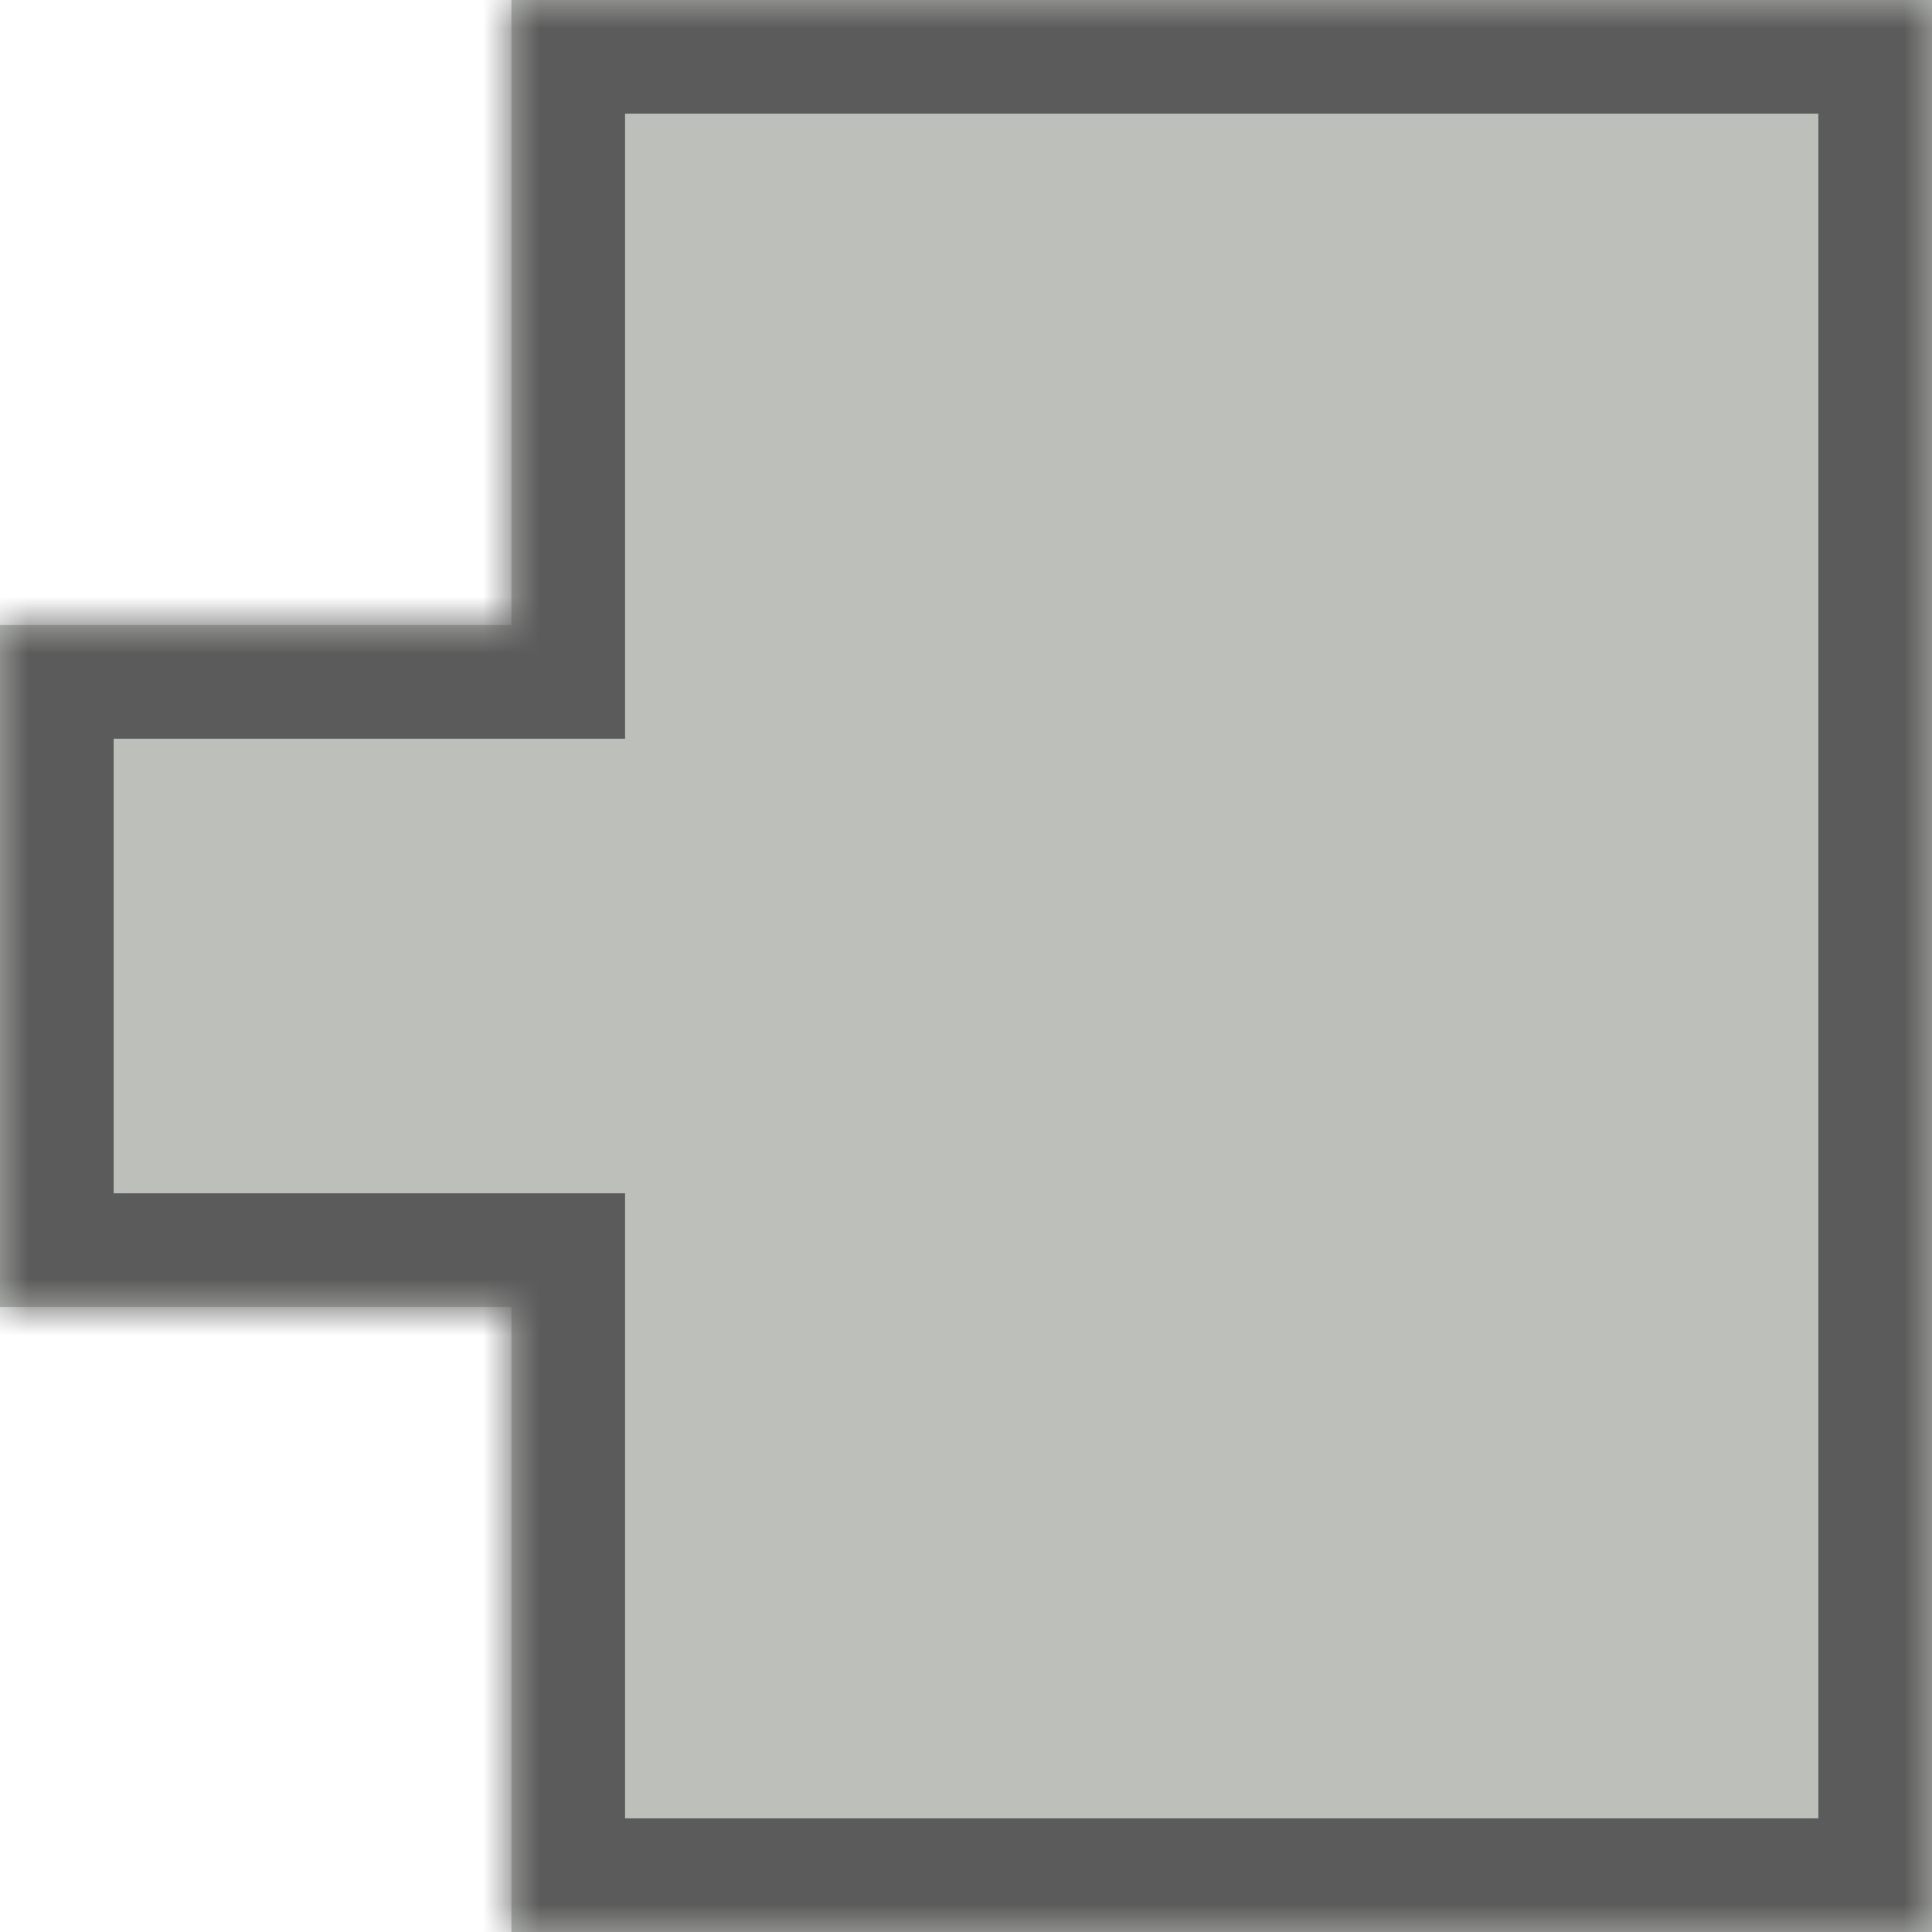 <svg width="34" height="34" viewBox="0 0 34 34" fill="none" xmlns="http://www.w3.org/2000/svg">
<mask id="path-1-inside-1" fill="white">
<path fill-rule="evenodd" clip-rule="evenodd" d="M9 11L-1.00536e-06 11L-4.80825e-07 23L9 23L9 34L34 34L34 23L34 11L34 -1.48619e-06L9 -3.93402e-07L9 11Z"/>
</mask>
<path fill-rule="evenodd" clip-rule="evenodd" d="M9 11L-1.00536e-06 11L-4.80825e-07 23L9 23L9 34L34 34L34 23L34 11L34 -1.48619e-06L9 -3.93402e-07L9 11Z" fill="#BDC0BA"/>
<path d="M-1.00536e-06 11L-1.09278e-06 9L-2 9L-2 11L-1.00536e-06 11ZM9 11L9 13L11 13L11 11L9 11ZM-4.80825e-07 23L-2 23L-2 25L-6.0533e-07 25L-4.80825e-07 23ZM9 23L11 23L11 21L9 21L9 23ZM9 34L7 34L7 36L9 36L9 34ZM34 34L34 36L36 36L36 34L34 34ZM34 -1.48619e-06L36 -1.57361e-06L36 -2L34 -2L34 -1.48619e-06ZM9 -3.93402e-07L9 -2L7 -2L7 -3.0598e-07L9 -3.93402e-07ZM-9.17939e-07 13L9 13L9 9L-1.09278e-06 9L-9.17939e-07 13ZM2 23L2 11L-2 11L-2 23L2 23ZM9 21L-3.5632e-07 21L-6.0533e-07 25L9 25L9 21ZM11 34L11 23L7 23L7 34L11 34ZM34 32L9 32L9 36L34 36L34 32ZM32 23L32 34L36 34L36 23L32 23ZM32 11L32 23L36 23L36 11L32 11ZM32 -1.39876e-06L32 11L36 11L36 -1.57361e-06L32 -1.39876e-06ZM9 2L34 2L34 -2L9 -2L9 2ZM11 11L11 -4.80825e-07L7 -3.0598e-07L7 11L11 11Z" fill="#5B5B5B" mask="url(#path-1-inside-1)"/>
</svg>
